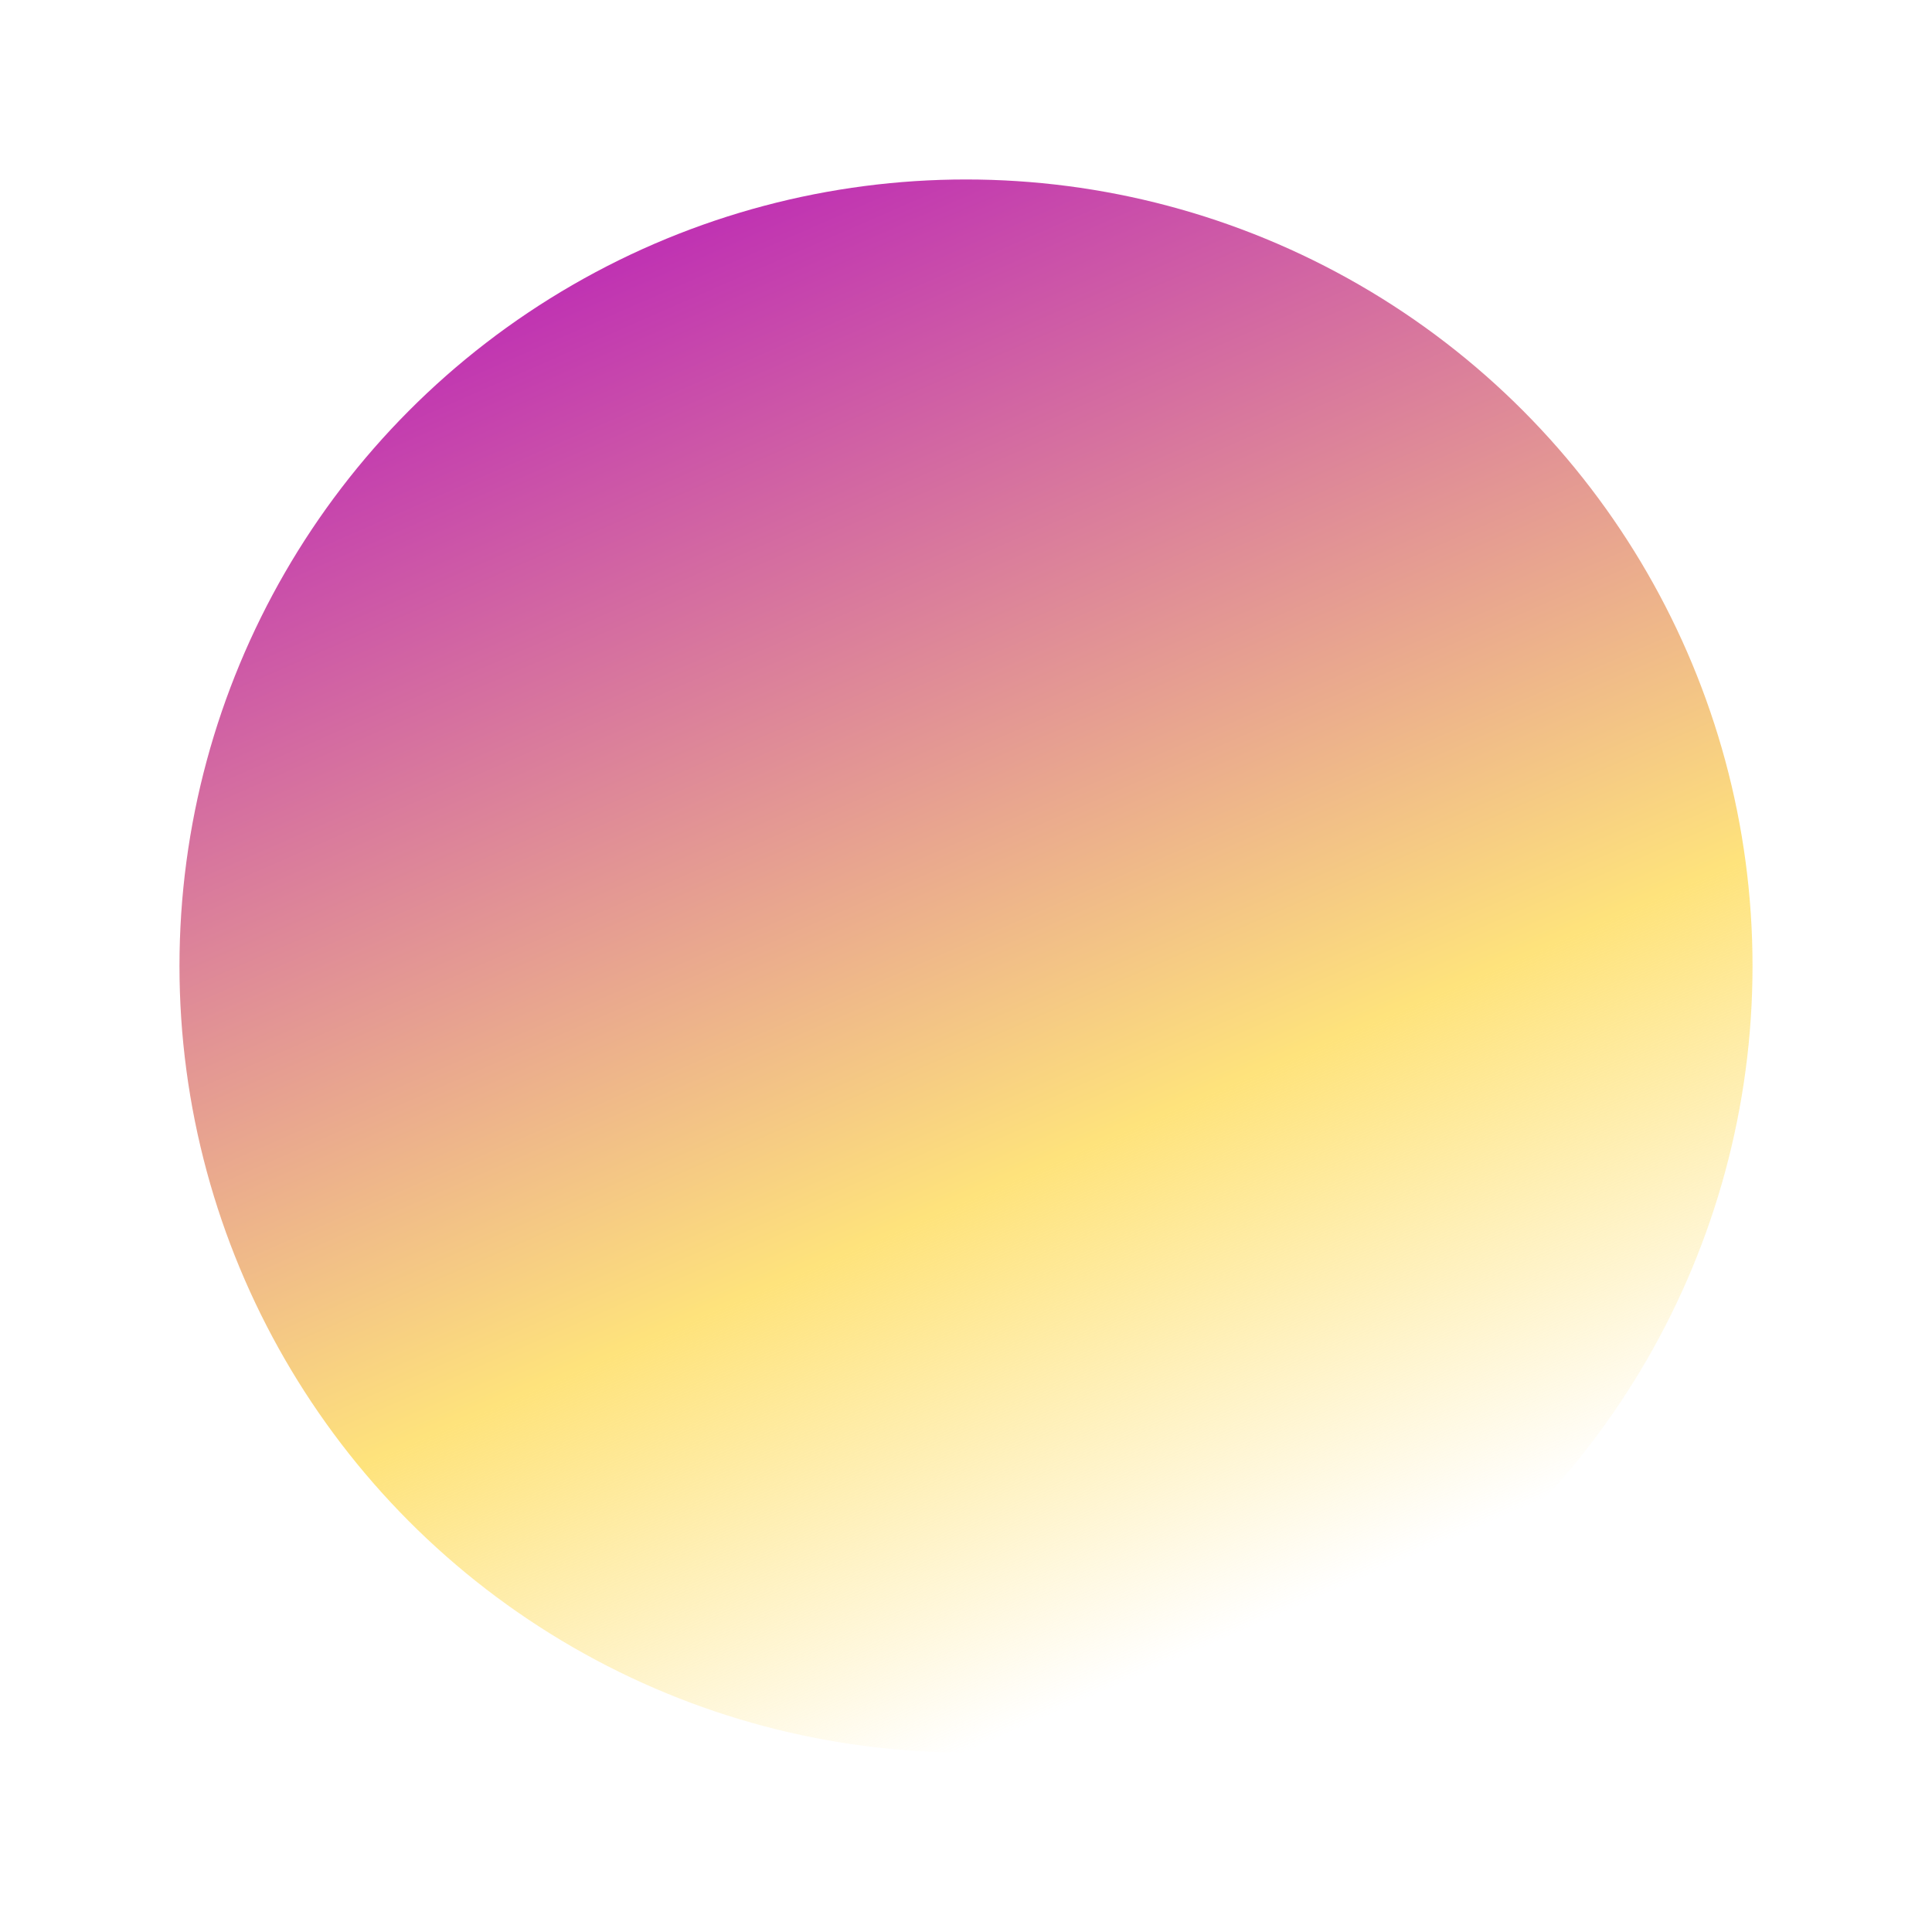 <?xml version="1.0" encoding="utf-8"?>
<!-- Generator: Adobe Illustrator 23.0.5, SVG Export Plug-In . SVG Version: 6.00 Build 0)  -->
<svg version="1.1" id="Слой_1" xmlns="http://www.w3.org/2000/svg" xmlns:xlink="http://www.w3.org/1999/xlink" x="0px" y="0px"
	 viewBox="0 0 366 366" enable-background="new 0 0 366 366" xml:space="preserve">
<g>
	
		<linearGradient id="SVGID_1_" gradientUnits="userSpaceOnUse" x1="123.672" y1="320.49" x2="237.698" y2="60.083" gradientTransform="matrix(1 0 0 -1 0 368)">
		<stop  offset="0" style="stop-color:#B0009F"/>
		<stop  offset="0.663" style="stop-color:#FEDC5B"/>
		<stop  offset="1" style="stop-color:#FEDC5B;stop-opacity:0"/>
	</linearGradient>
	<circle fill="url(#SVGID_1_)" fill-opacity="0.8" cx="183" cy="183" r="149"/>
</g>
</svg>
